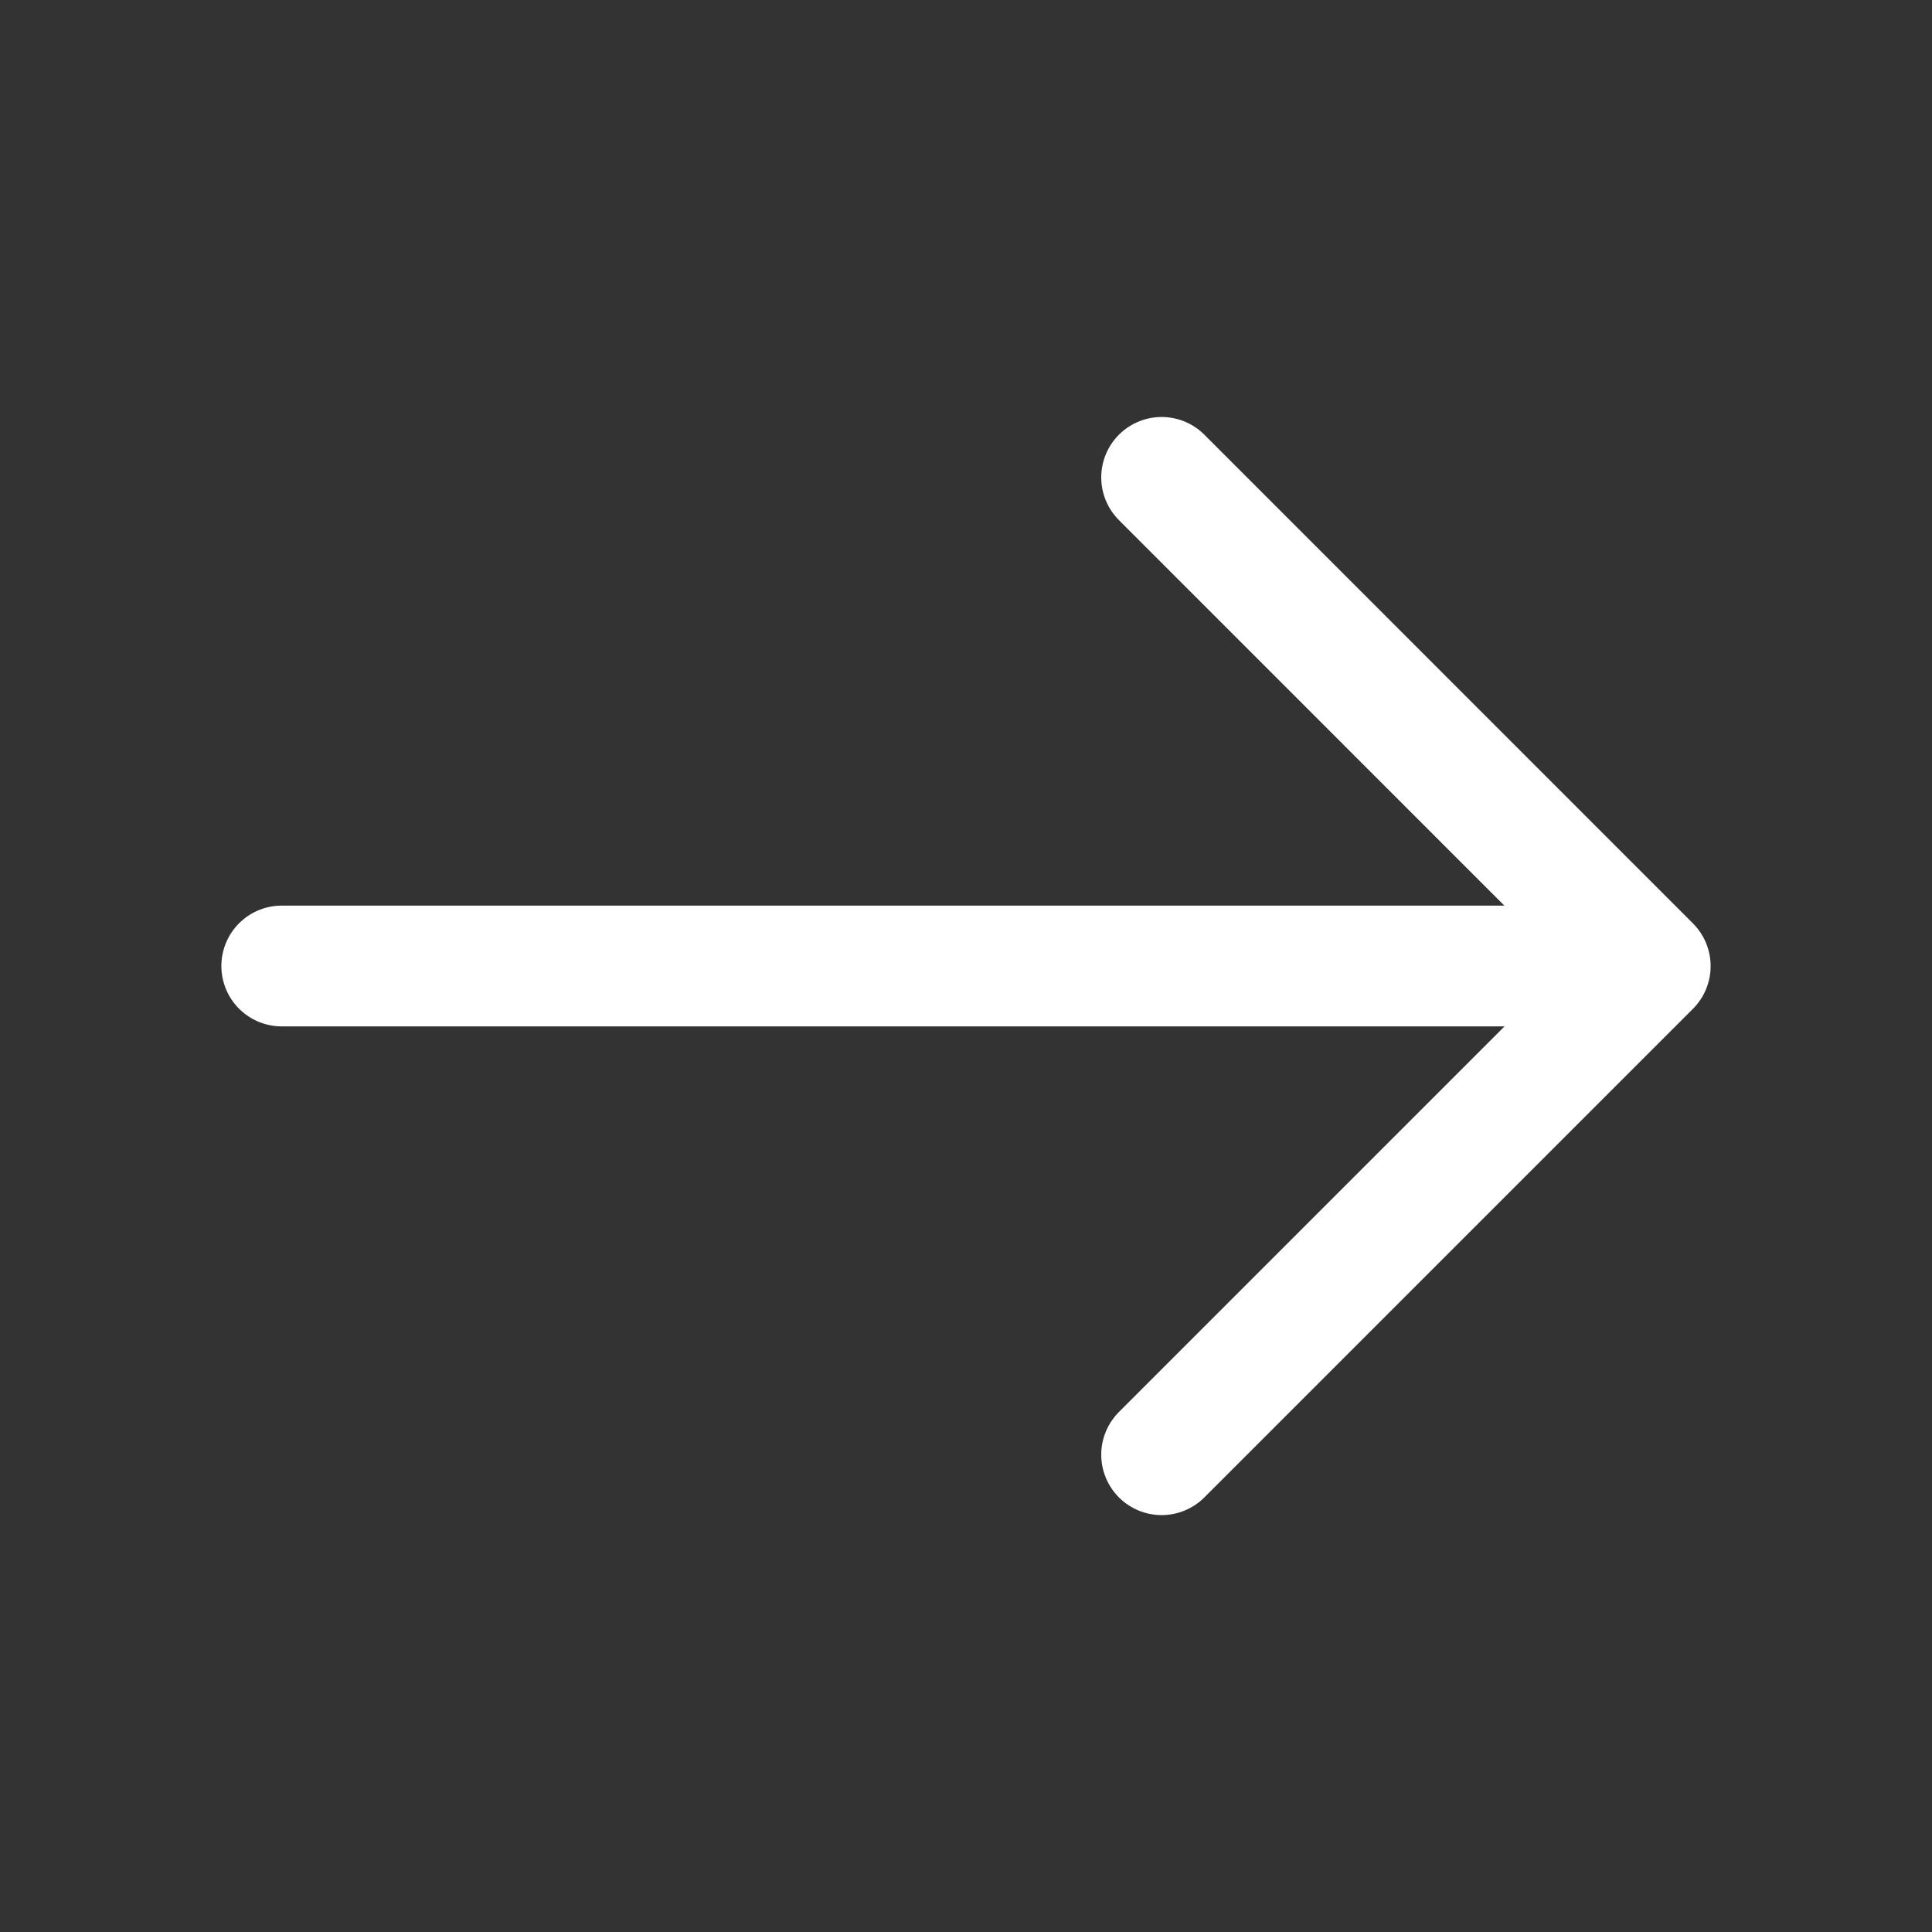 <svg width="19" height="19" viewBox="0 0 19 19" fill="none" xmlns="http://www.w3.org/2000/svg">
<rect x="0" y="0" width="19" height="19" fill="#333333" stroke="none"/>
<path d="M11.424 4.695L16.229 9.501L11.424 14.306" stroke="white" stroke-width="1.188" stroke-miterlimit="10" stroke-linecap="round" stroke-linejoin="round"/>
<path d="M2.771 9.5H16.094" stroke="white" stroke-width="1.188" stroke-miterlimit="10" stroke-linecap="round" stroke-linejoin="round"/>
</svg>
